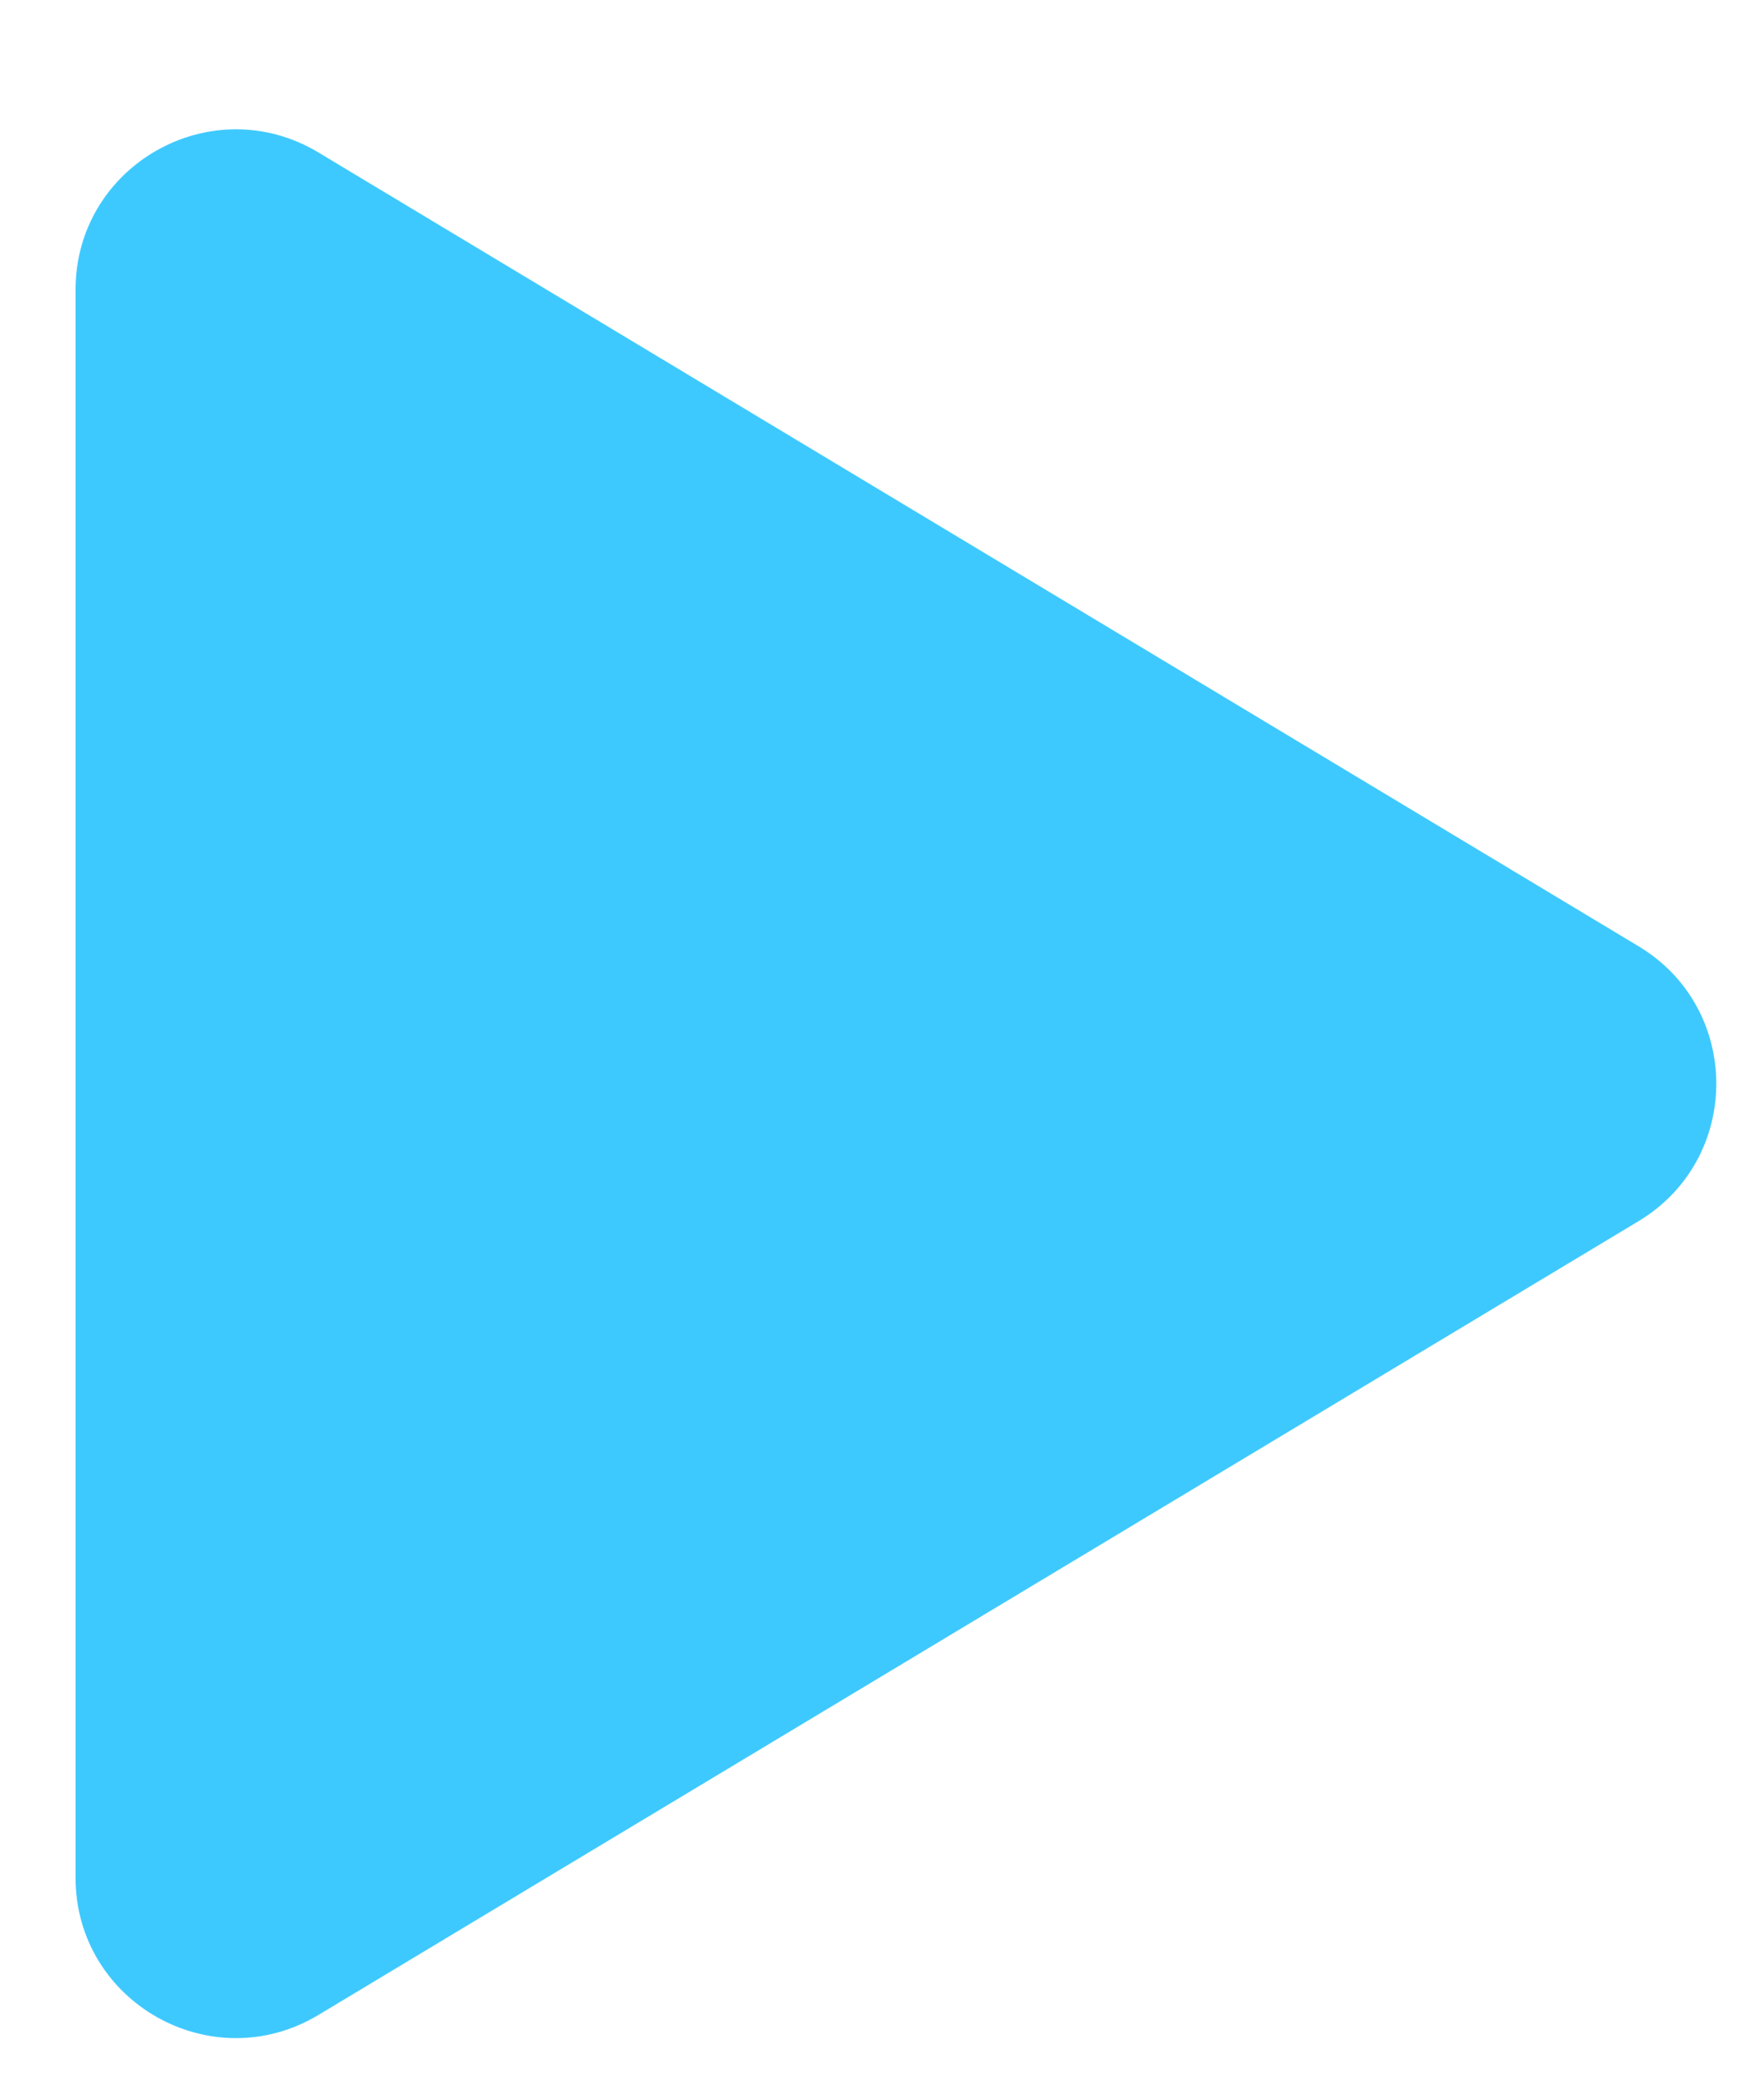 <svg width="11" height="13" viewBox="0 0 11 13" fill="none" xmlns="http://www.w3.org/2000/svg">
<path d="M10.218 5.901C10.864 6.289 10.864 7.226 10.218 7.615L1.986 12.565C1.319 12.966 0.471 12.486 0.471 11.708L0.471 1.808C0.471 1.03 1.319 0.55 1.986 0.951L10.218 5.901Z" fill="#3EC9FE"/>
</svg>
